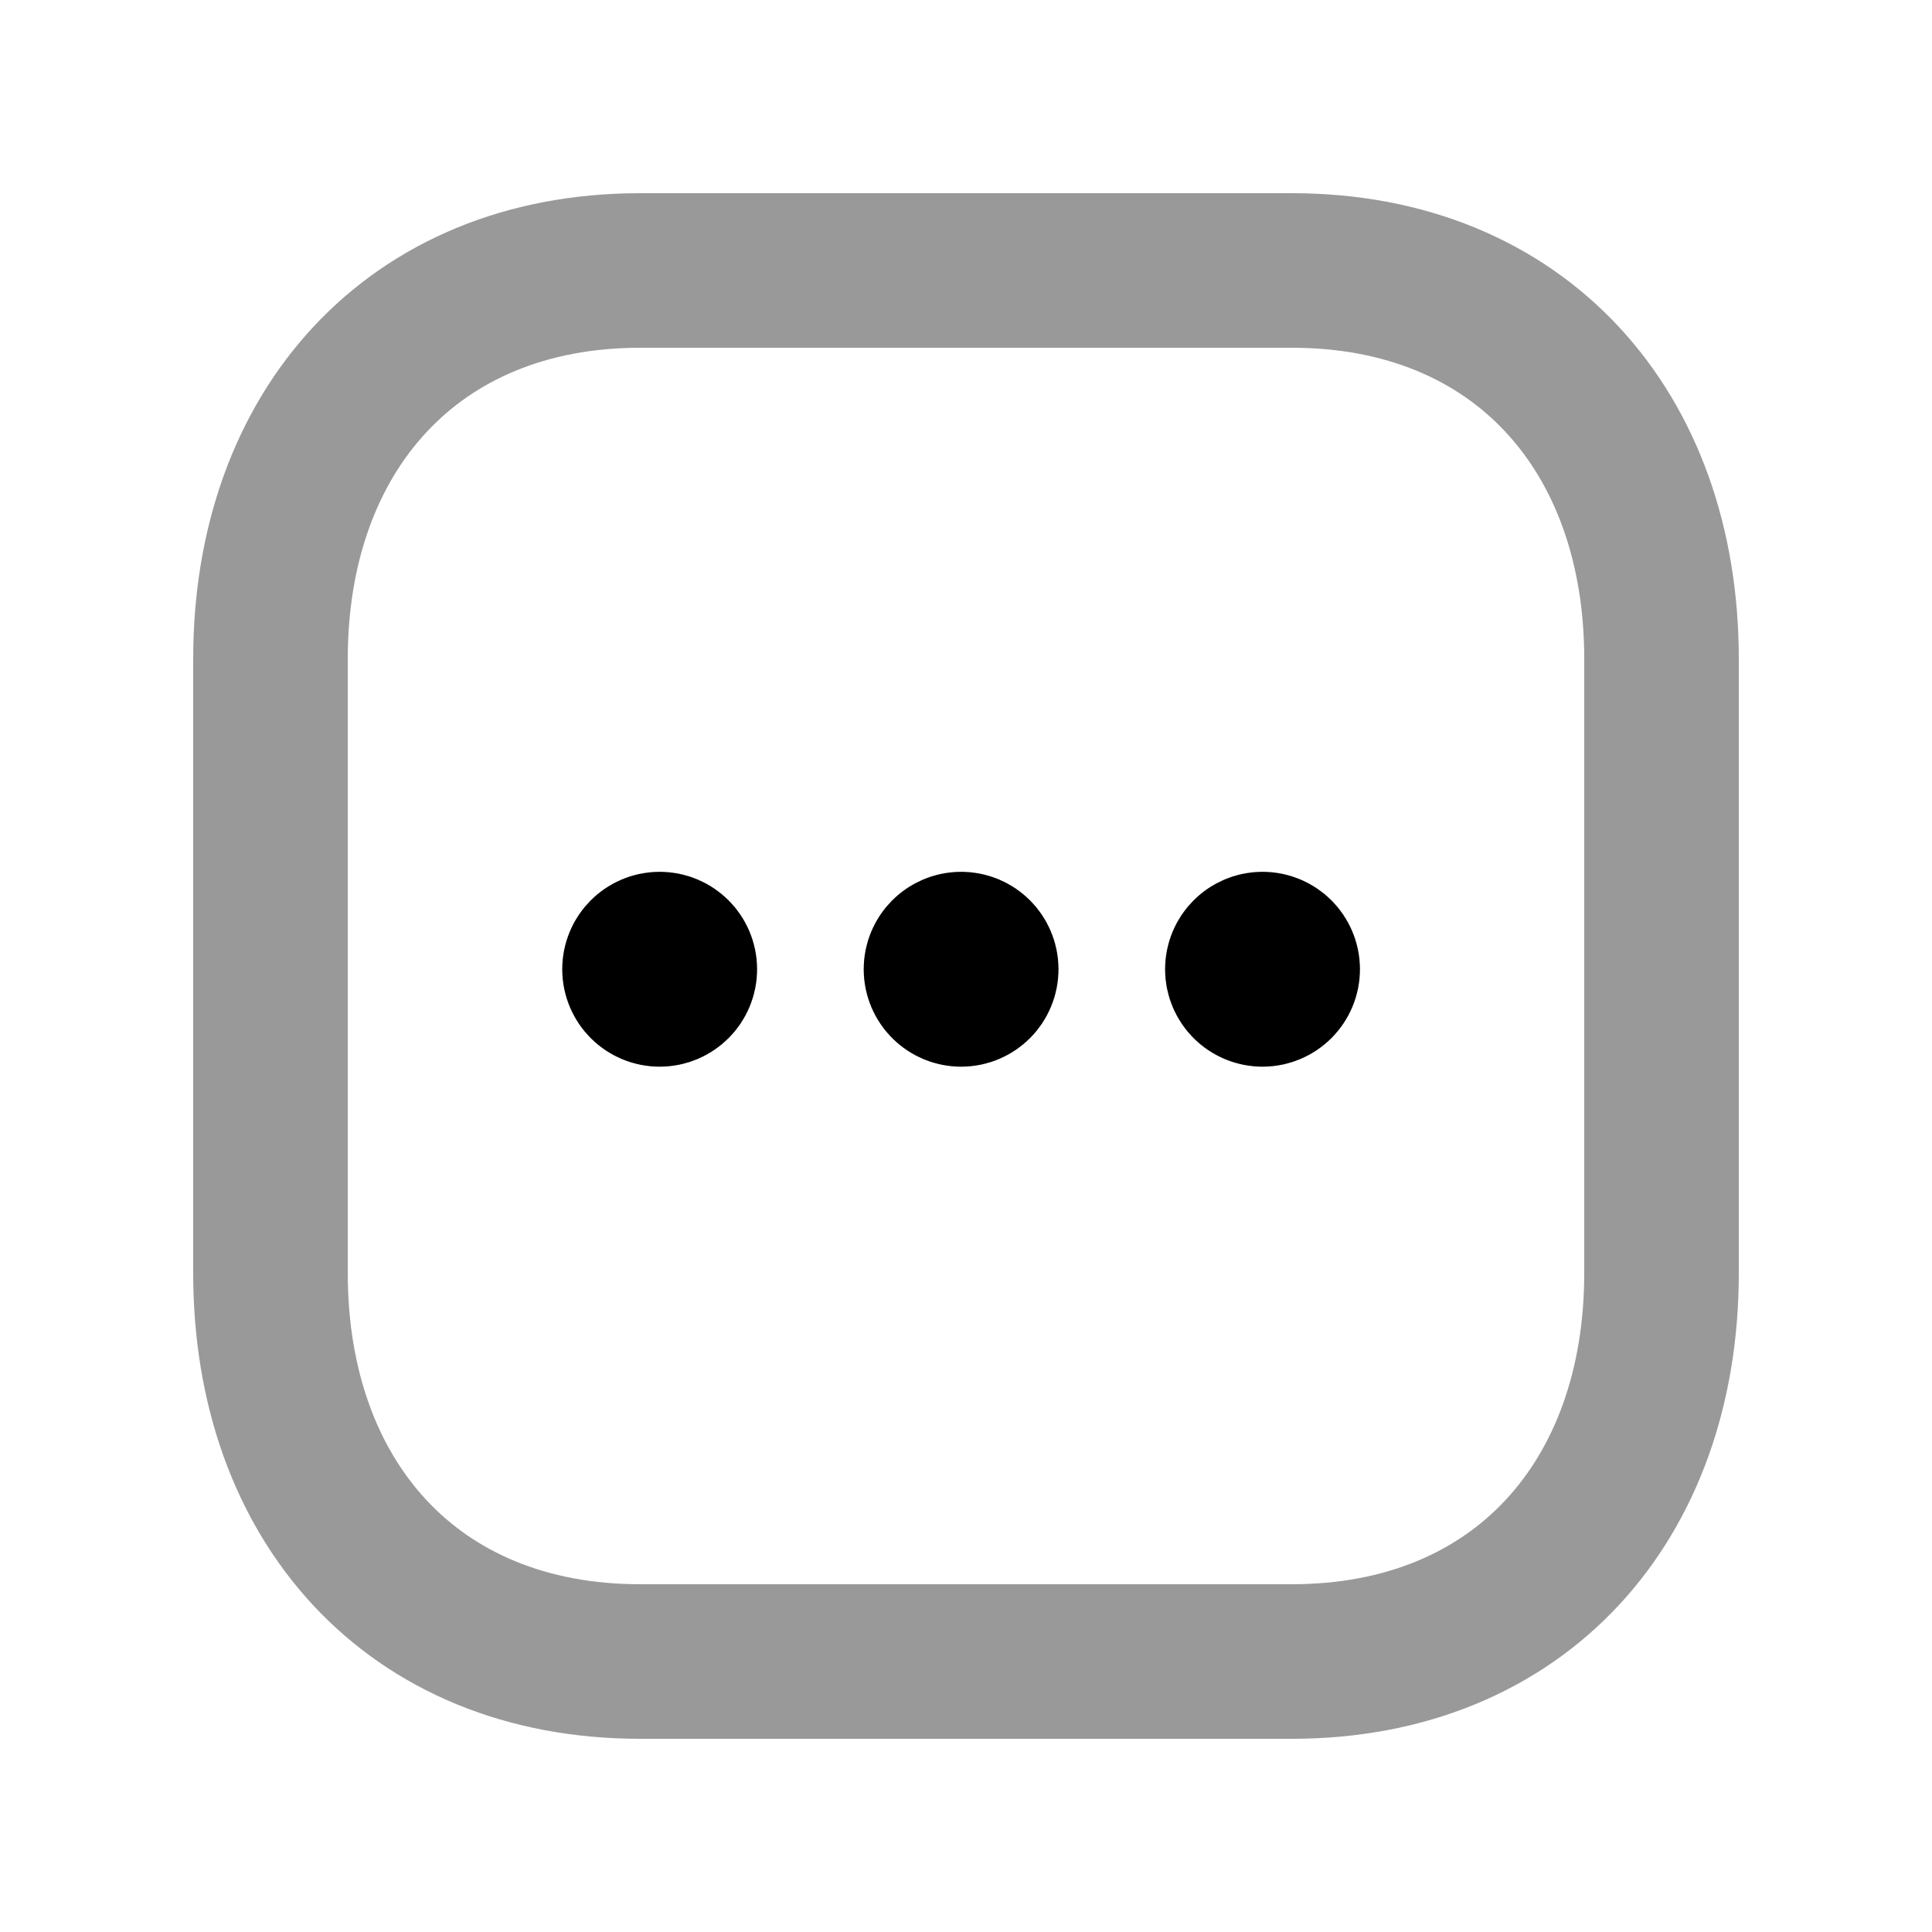 <svg width="24px"  height="24px"  viewBox="0 0 25 24" fill="none" xmlns="http://www.w3.org/2000/svg">
<path opacity="0.4" fill-rule="evenodd" clip-rule="evenodd" d="M16.717 3H8.282C5.343 3 3.5 5.081 3.5 8.026V15.974C3.5 18.919 5.333 21 8.282 21H16.716C19.665 21 21.5 18.919 21.5 15.974V8.026C21.5 5.081 19.665 3 16.717 3Z" stroke="#000000"  stroke-width="2"  stroke-linecap="round" stroke-linejoin="round"/>
<path d="M16.338 12.028V12.092M16.598 12.042C16.598 12.186 16.481 12.303 16.337 12.303C16.193 12.303 16.076 12.186 16.076 12.042C16.076 11.898 16.193 11.781 16.337 11.781C16.481 11.781 16.598 11.898 16.598 12.042Z" stroke="#000000"  stroke-width="2"  stroke-linecap="round" stroke-linejoin="round"/>
<path d="M12.438 12.028V12.092M12.697 12.042C12.697 12.186 12.581 12.303 12.437 12.303C12.293 12.303 12.176 12.186 12.176 12.042C12.176 11.898 12.293 11.781 12.437 11.781C12.581 11.781 12.697 11.898 12.697 12.042Z" stroke="#000000"  stroke-width="2"  stroke-linecap="round" stroke-linejoin="round"/>
<path d="M8.538 12.028V12.092M8.797 12.042C8.797 12.186 8.68 12.303 8.536 12.303C8.392 12.303 8.275 12.186 8.275 12.042C8.275 11.898 8.392 11.781 8.536 11.781C8.68 11.781 8.797 11.898 8.797 12.042Z" stroke="#000000"  stroke-width="2"  stroke-linecap="round" stroke-linejoin="round"/>
</svg>